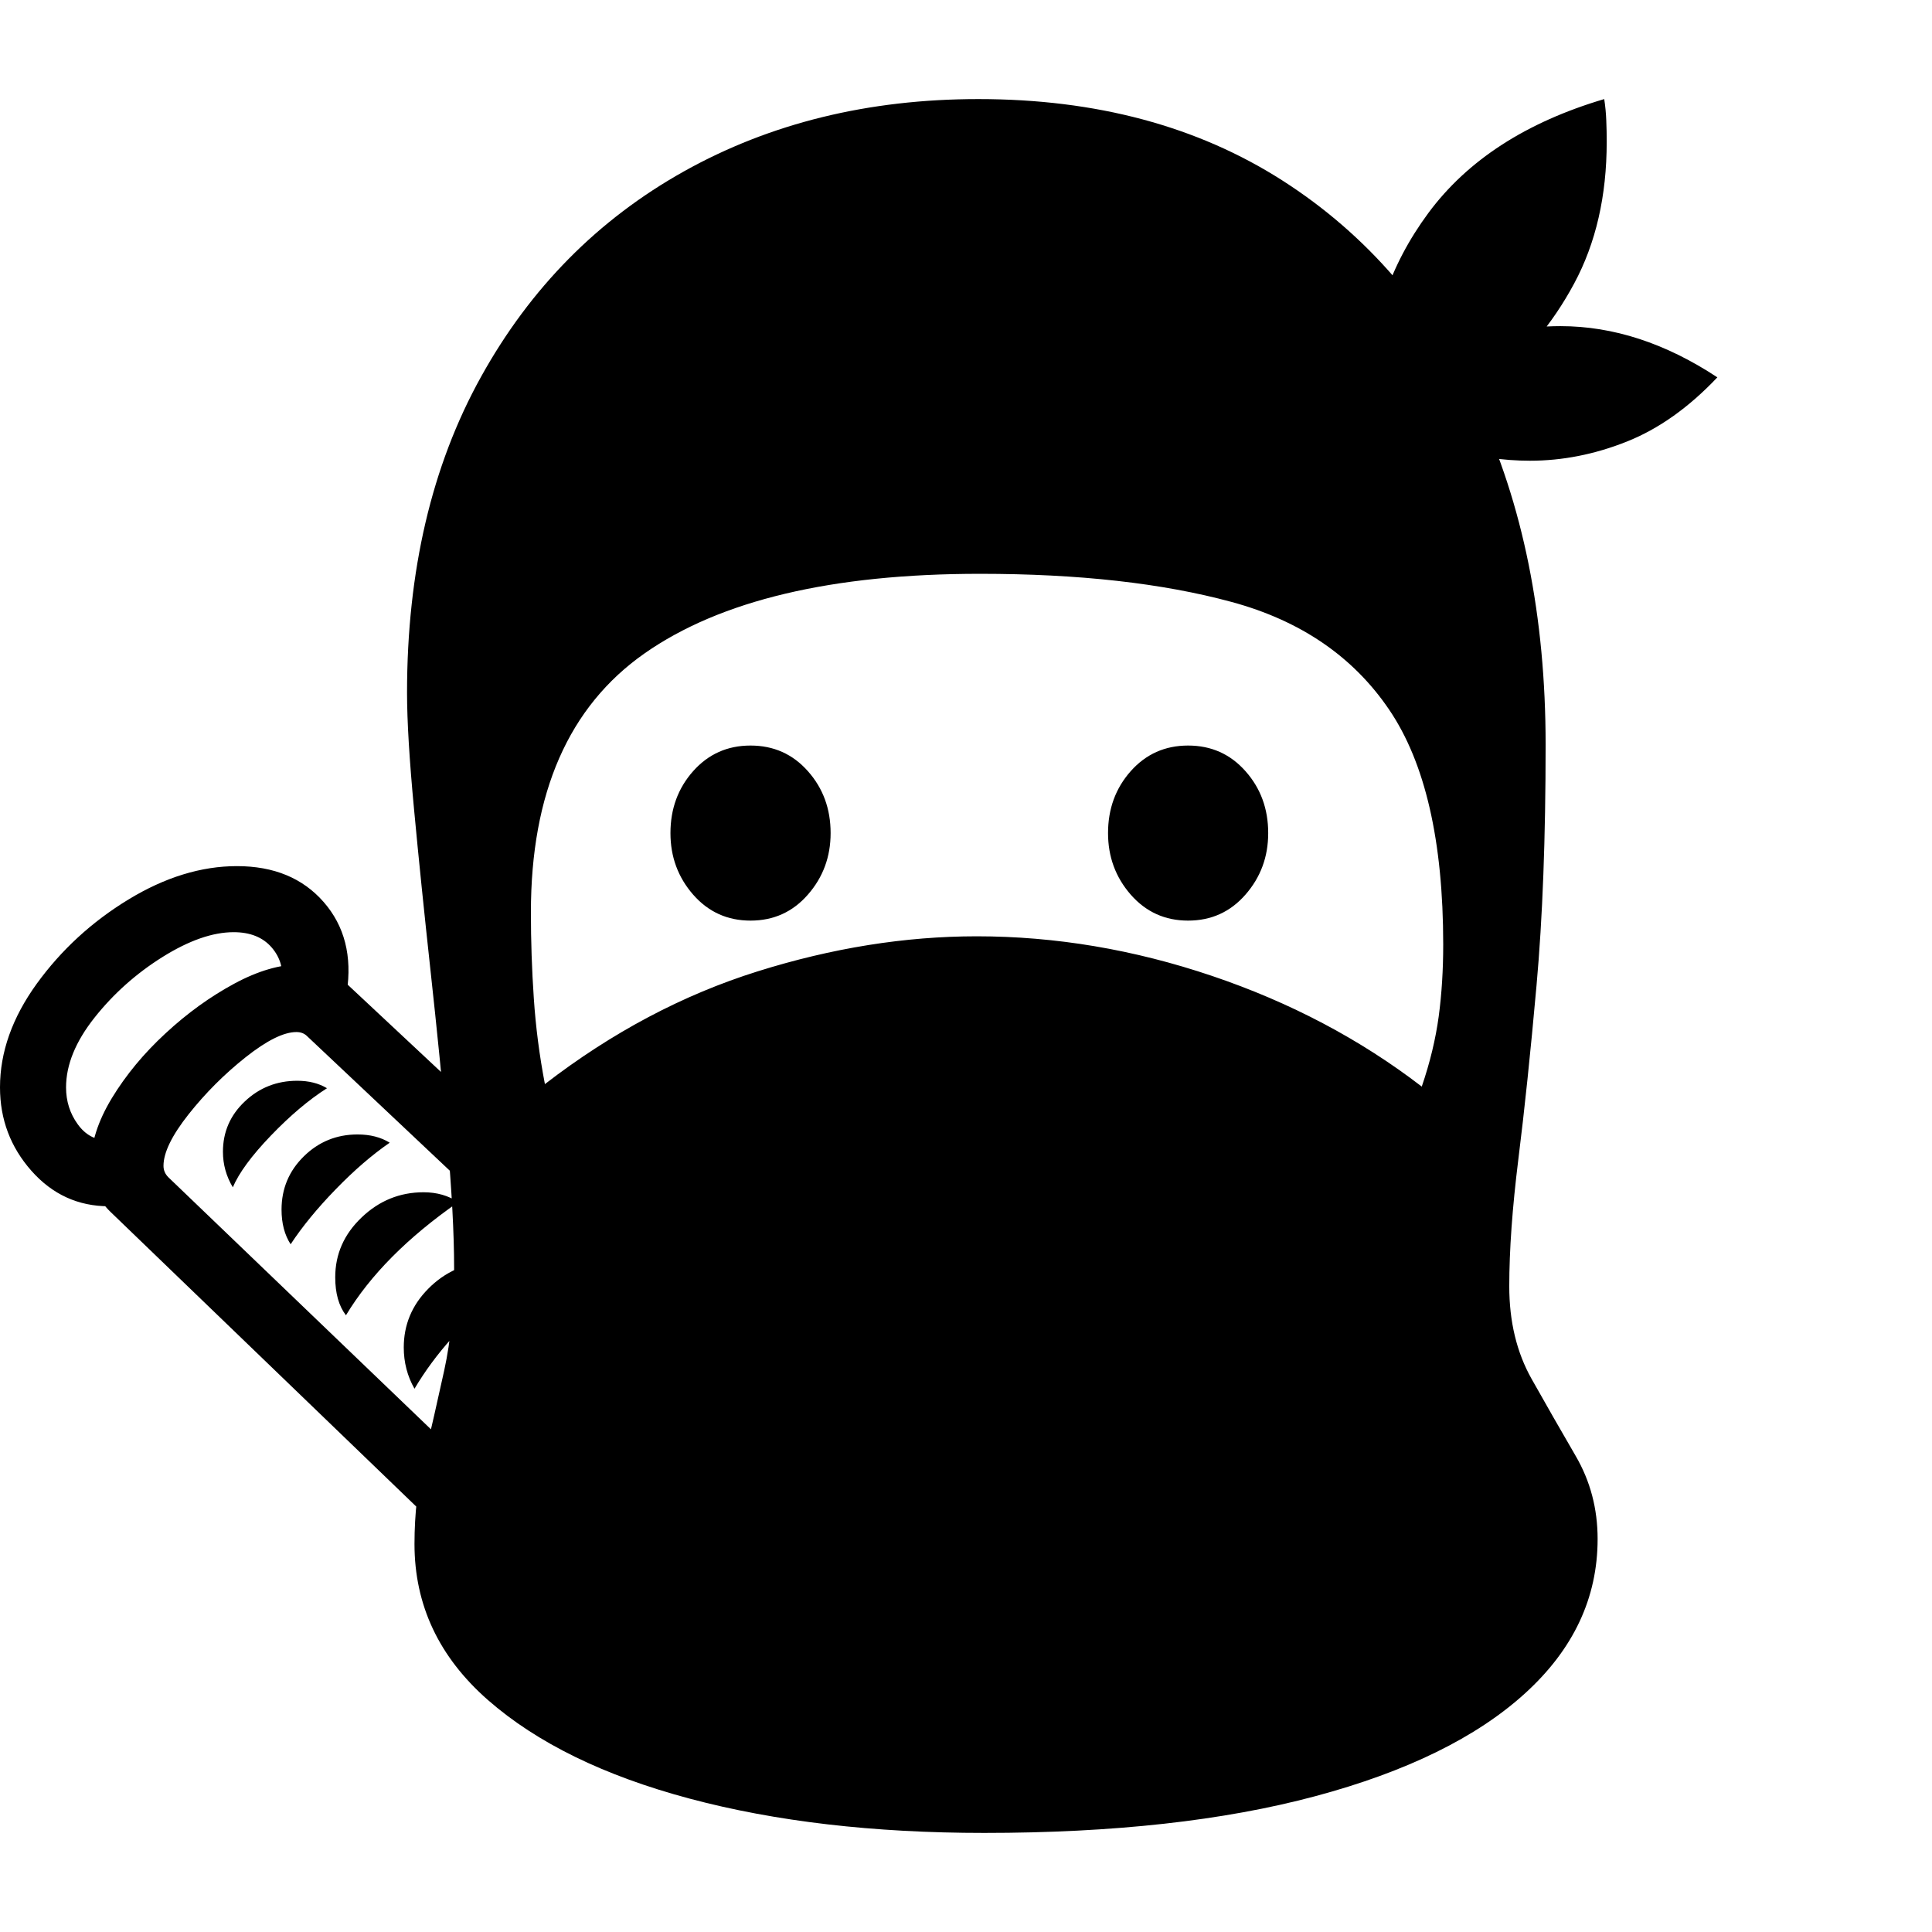 <svg version="1.1" xmlns="http://www.w3.org/2000/svg" style="fill:rgba(0,0,0,1.0)" width="256" height="256" viewBox="0 0 36.562 32.812"><path fill="rgb(0, 0, 0)" d="M18.625 32.812 C16.531 32.812 14.674 32.596 13.055 32.164 C11.435 31.732 10.161 31.109 9.234 30.297 C8.307 29.484 7.844 28.5 7.844 27.344 C7.844 26.771 7.906 26.224 8.031 25.703 C8.156 25.182 8.281 24.635 8.406 24.062 C8.531 23.49 8.594 22.844 8.594 22.125 C8.594 21.469 8.549 20.641 8.461 19.641 C8.372 18.641 8.268 17.594 8.148 16.5 C8.029 15.406 7.924 14.388 7.836 13.445 C7.747 12.503 7.703 11.766 7.703 11.234 C7.703 8.932 8.169 6.94 9.102 5.258 C10.034 3.576 11.315 2.279 12.945 1.367 C14.576 0.456 16.432 -0 18.516 -0 C20.745 -0 22.661 0.513 24.266 1.539 C25.87 2.565 27.102 3.995 27.961 5.828 C28.82 7.661 29.25 9.792 29.25 12.219 C29.25 13.979 29.193 15.497 29.078 16.773 C28.964 18.049 28.849 19.146 28.734 20.062 C28.62 20.979 28.562 21.781 28.562 22.469 C28.562 23.135 28.703 23.719 28.984 24.219 C29.266 24.719 29.544 25.206 29.82 25.68 C30.096 26.154 30.234 26.677 30.234 27.25 C30.234 28.365 29.776 29.339 28.859 30.172 C27.943 31.005 26.62 31.654 24.891 32.117 C23.161 32.581 21.073 32.812 18.625 32.812 Z M8.547 27.281 L2.094 21.062 C1.844 20.823 1.719 20.521 1.719 20.156 C1.719 19.76 1.852 19.344 2.117 18.906 C2.383 18.469 2.721 18.06 3.133 17.68 C3.544 17.299 3.977 16.987 4.43 16.742 C4.883 16.497 5.302 16.375 5.688 16.375 C6.01 16.375 6.271 16.469 6.469 16.656 L9.359 19.359 L9.359 21.078 L5.812 17.734 C5.76 17.682 5.693 17.656 5.609 17.656 C5.37 17.656 5.049 17.815 4.648 18.133 C4.247 18.451 3.888 18.81 3.57 19.211 C3.253 19.612 3.094 19.937 3.094 20.188 C3.094 20.271 3.125 20.344 3.188 20.406 L8.984 25.969 Z M7.844 24.406 C7.708 24.167 7.641 23.906 7.641 23.625 C7.641 23.198 7.794 22.828 8.102 22.516 C8.409 22.203 8.797 22.026 9.266 21.984 L9.266 22.797 C9.057 22.932 8.818 23.151 8.547 23.453 C8.276 23.755 8.042 24.073 7.844 24.406 Z M4.406 20.594 C4.281 20.385 4.219 20.161 4.219 19.922 C4.219 19.547 4.357 19.229 4.633 18.969 C4.909 18.708 5.24 18.578 5.625 18.578 C5.844 18.578 6.031 18.625 6.188 18.719 C5.844 18.938 5.49 19.237 5.125 19.617 C4.76 19.997 4.521 20.323 4.406 20.594 Z M2.062 20.953 C1.479 20.953 0.99 20.729 0.594 20.281 C0.198 19.833 0 19.307 0 18.703 C0 18.036 0.232 17.383 0.695 16.742 C1.159 16.102 1.737 15.57 2.43 15.148 C3.122 14.727 3.807 14.516 4.484 14.516 C5.182 14.516 5.729 14.742 6.125 15.195 C6.521 15.648 6.667 16.219 6.562 16.906 L6.484 17.438 L5.25 17.266 L5.328 16.734 C5.37 16.474 5.307 16.247 5.141 16.055 C4.974 15.862 4.734 15.766 4.422 15.766 C4.026 15.766 3.578 15.922 3.078 16.234 C2.578 16.547 2.148 16.93 1.789 17.383 C1.43 17.836 1.25 18.276 1.25 18.703 C1.25 18.964 1.323 19.195 1.469 19.398 C1.615 19.602 1.802 19.703 2.031 19.703 L2.562 19.703 L2.609 20.953 Z M6.547 23.016 C6.411 22.839 6.344 22.599 6.344 22.297 C6.344 21.859 6.51 21.482 6.844 21.164 C7.177 20.846 7.568 20.688 8.016 20.688 C8.266 20.688 8.484 20.75 8.672 20.875 C7.714 21.542 7.005 22.255 6.547 23.016 Z M5.5 21.672 C5.385 21.495 5.328 21.276 5.328 21.016 C5.328 20.62 5.469 20.284 5.75 20.008 C6.031 19.732 6.37 19.594 6.766 19.594 C7.005 19.594 7.208 19.646 7.375 19.75 C7.042 19.979 6.701 20.273 6.352 20.633 C6.003 20.992 5.719 21.339 5.5 21.672 Z M14.203 15.547 C13.766 15.547 13.404 15.383 13.117 15.055 C12.831 14.727 12.688 14.339 12.688 13.891 C12.688 13.432 12.831 13.042 13.117 12.719 C13.404 12.396 13.766 12.234 14.203 12.234 C14.641 12.234 15.003 12.396 15.289 12.719 C15.576 13.042 15.719 13.432 15.719 13.891 C15.719 14.339 15.576 14.727 15.289 15.055 C15.003 15.383 14.641 15.547 14.203 15.547 Z M10.312 18.641 C11.583 17.661 12.924 16.951 14.336 16.508 C15.747 16.065 17.13 15.844 18.484 15.844 C19.974 15.844 21.458 16.094 22.938 16.594 C24.417 17.094 25.74 17.792 26.906 18.688 C27.063 18.229 27.169 17.786 27.227 17.359 C27.284 16.932 27.312 16.479 27.312 16 C27.312 14.042 26.971 12.56 26.289 11.555 C25.607 10.549 24.612 9.87 23.305 9.516 C21.997 9.161 20.411 8.984 18.547 8.984 C15.745 8.984 13.628 9.487 12.195 10.492 C10.763 11.497 10.047 13.13 10.047 15.391 C10.047 15.932 10.065 16.474 10.102 17.016 C10.138 17.557 10.208 18.099 10.312 18.641 Z M22.484 15.547 C22.047 15.547 21.685 15.383 21.398 15.055 C21.112 14.727 20.969 14.339 20.969 13.891 C20.969 13.432 21.112 13.042 21.398 12.719 C21.685 12.396 22.047 12.234 22.484 12.234 C22.922 12.234 23.284 12.396 23.57 12.719 C23.857 13.042 24 13.432 24 13.891 C24 14.339 23.857 14.727 23.57 15.055 C23.284 15.383 22.922 15.547 22.484 15.547 Z M28.953 6.844 C28.443 6.844 27.935 6.768 27.43 6.617 C26.924 6.466 26.453 6.266 26.016 6.016 C26.964 4.87 28.135 4.297 29.531 4.297 C30.531 4.297 31.521 4.62 32.5 5.266 C31.958 5.839 31.385 6.245 30.781 6.484 C30.177 6.724 29.568 6.844 28.953 6.844 Z M26.016 6.609 C25.984 6.422 25.961 6.234 25.945 6.047 C25.93 5.859 25.922 5.672 25.922 5.484 C25.922 4.266 26.292 3.156 27.031 2.156 C27.771 1.156 28.88 0.438 30.359 -0 C30.38 0.135 30.393 0.271 30.398 0.406 C30.404 0.542 30.406 0.677 30.406 0.812 C30.406 1.833 30.201 2.727 29.789 3.492 C29.378 4.258 28.839 4.898 28.172 5.414 C27.505 5.93 26.786 6.328 26.016 6.609 Z M36.562 27.344" /></svg>